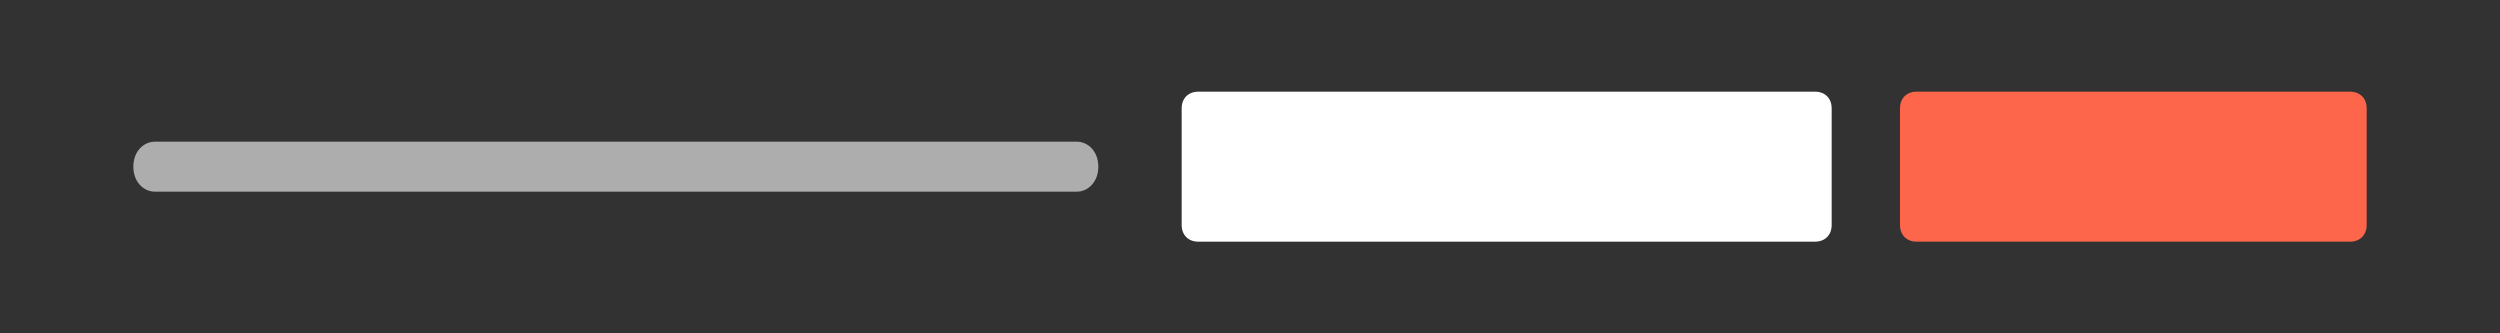 <?xml version="1.0" encoding="utf-8"?>
<!-- Generator: Adobe Illustrator 19.1.0, SVG Export Plug-In . SVG Version: 6.00 Build 0)  -->
<svg version="1.1" id="Layer_1" xmlns="http://www.w3.org/2000/svg" xmlns:xlink="http://www.w3.org/1999/xlink" x="0px" y="0px"
	 viewBox="-404 271 150 20" style="enable-background:new -404 271 150 20;" xml:space="preserve">
<style type="text/css">
	.st0{fill:#323232;}
	.st1{fill:#FFFFFF;}
	.st2{fill:#FE664B;}
	.st3{opacity:0.6;fill:#FFFFFF;enable-background:new    ;}
</style>
<rect x="-404" y="271" class="st0" width="150" height="20"/>
<path class="st1" d="M-295.1,285.5h-37c-0.6,0-1-0.4-1-1v-7c0-0.6,0.4-1,1-1h37c0.6,0,1,0.4,1,1v7
	C-294.1,285.1-294.5,285.5-295.1,285.5z"/>
<path class="st2" d="M-263,285.5h-26c-0.6,0-1-0.4-1-1v-7c0-0.6,0.4-1,1-1h26c0.6,0,1,0.4,1,1v7C-262,285.1-262.4,285.5-263,285.5z"
	/>
<g id="Layer_2">
</g>
<path class="st3" d="M-339.4,282.5h-55.3c-0.7,0-1.3-0.6-1.3-1.5l0,0c0-0.9,0.6-1.5,1.3-1.5h55.3c0.7,0,1.3,0.6,1.3,1.5l0,0
	C-338.1,281.9-338.7,282.5-339.4,282.5z"/>
</svg>
